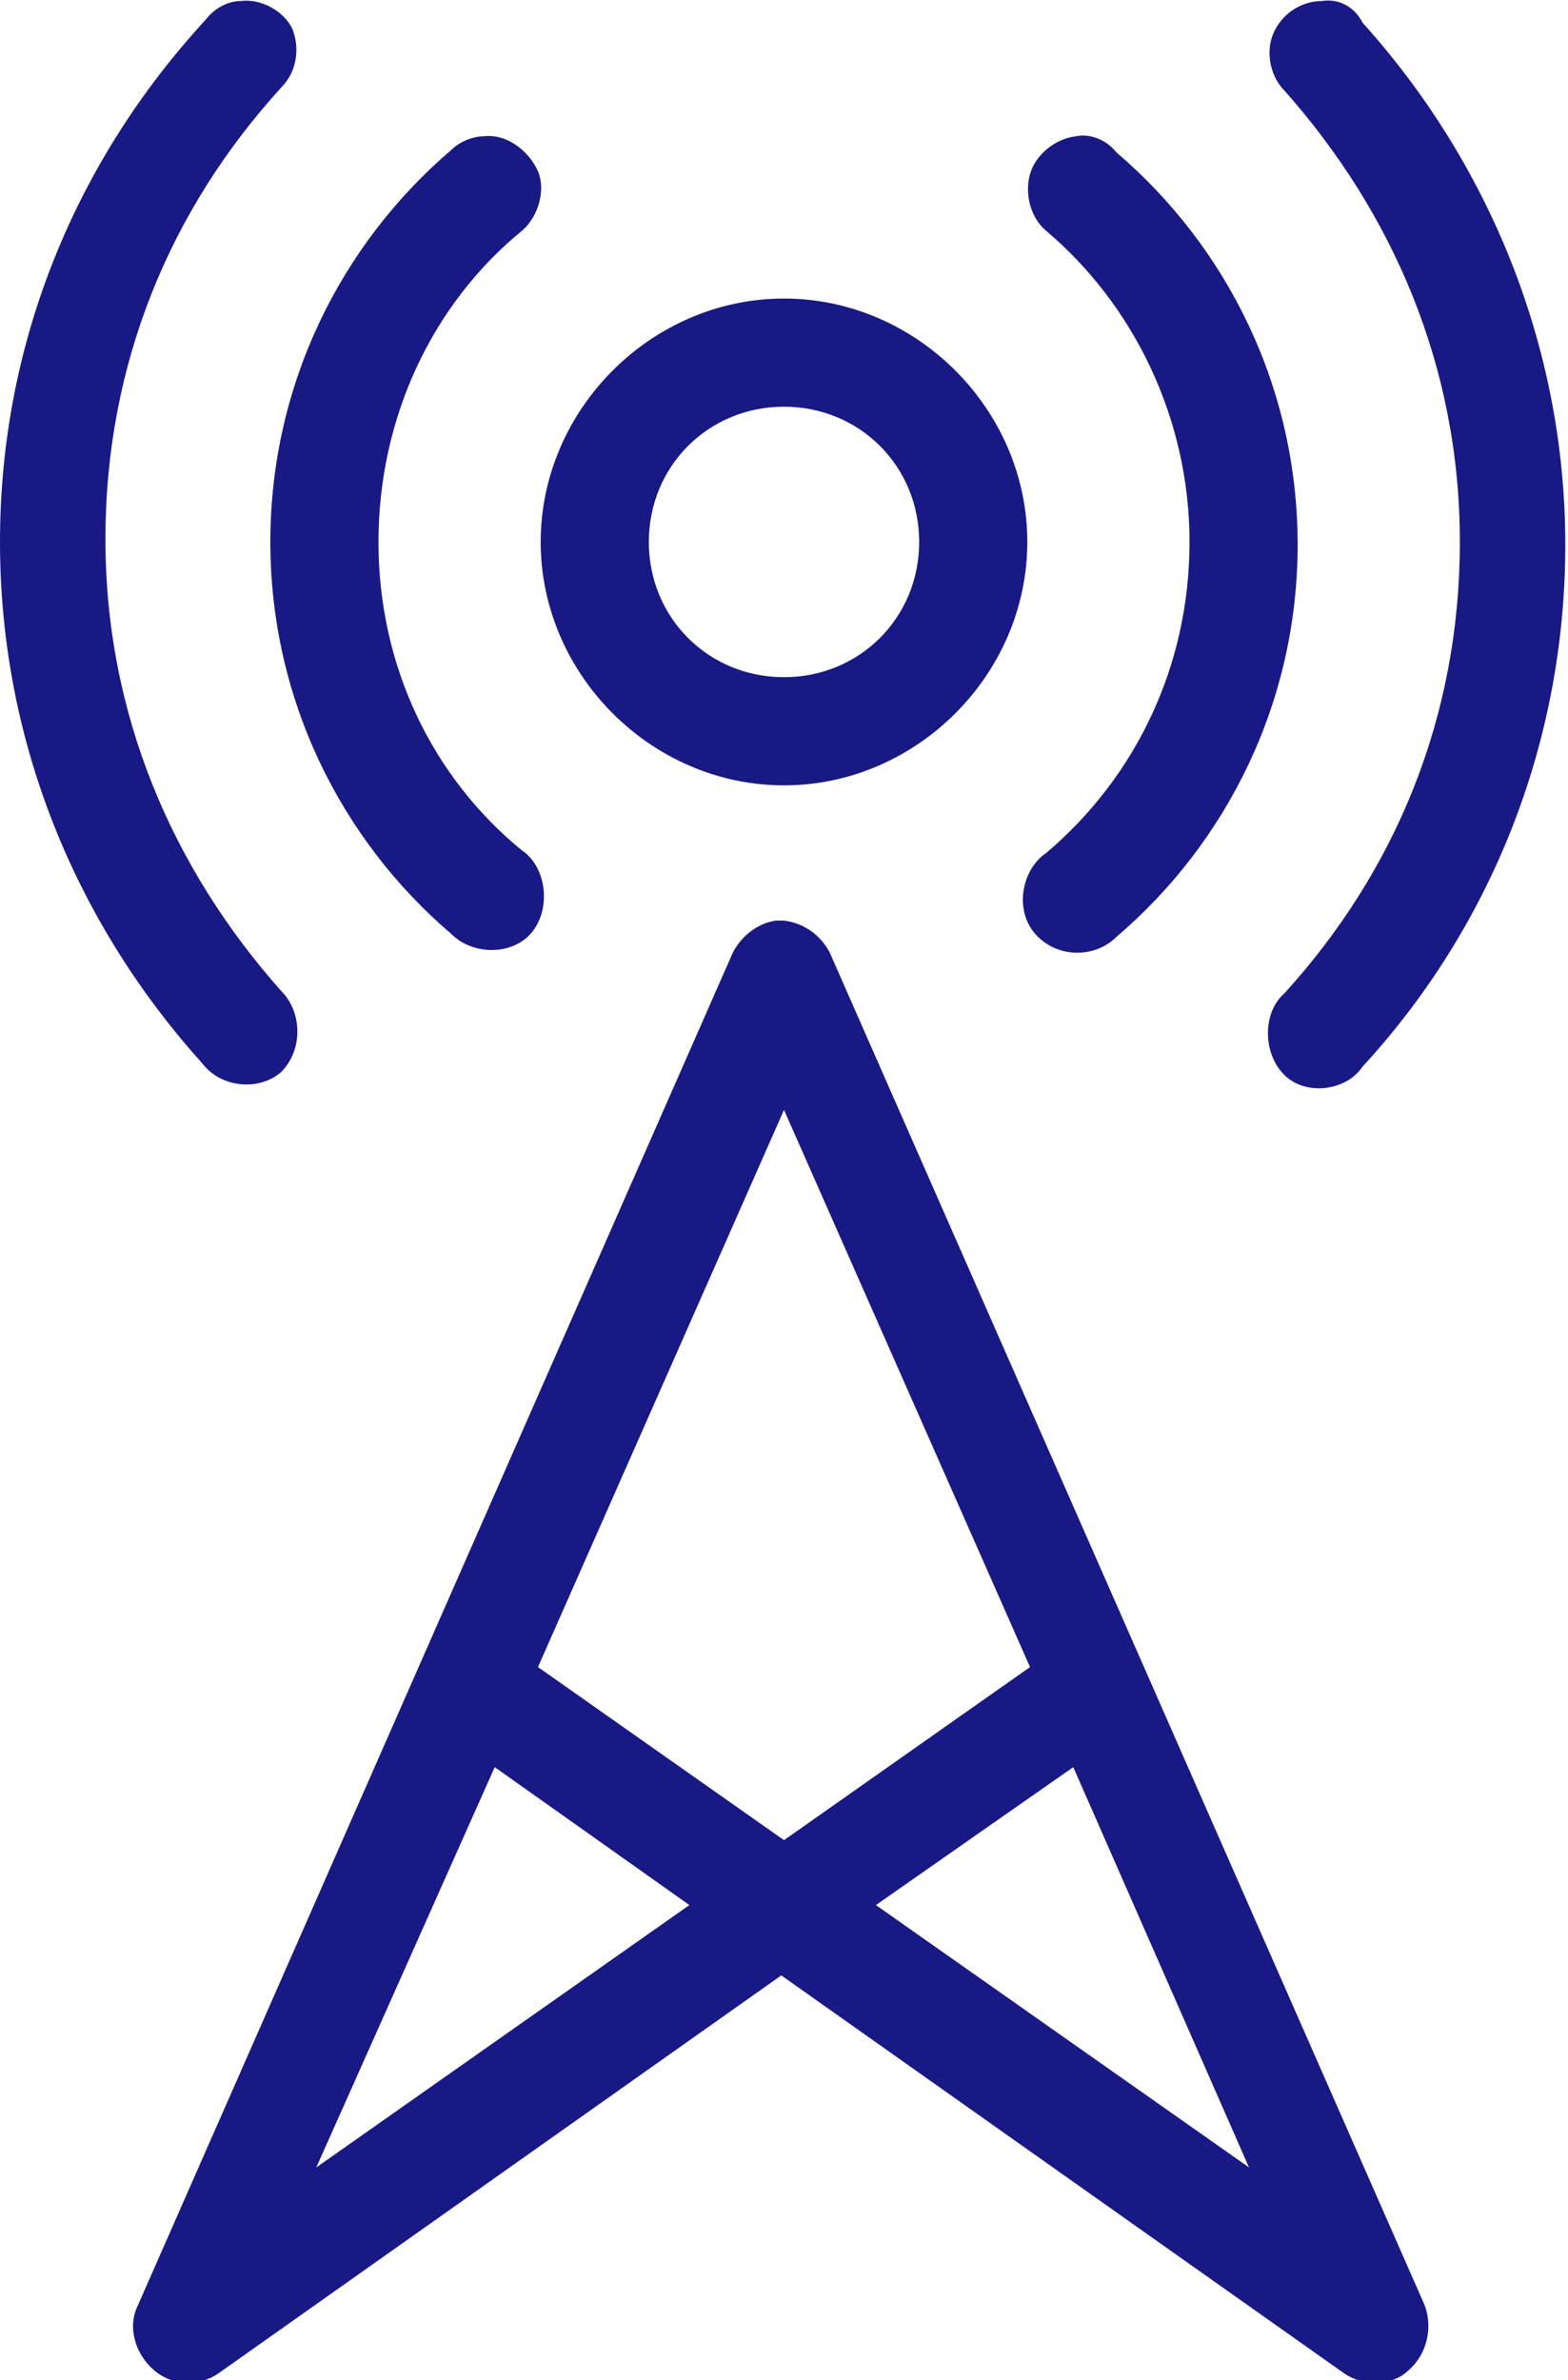 <?xml version="1.0" encoding="utf-8"?>
<!-- Generator: Adobe Illustrator 21.0.2, SVG Export Plug-In . SVG Version: 6.00 Build 0)  -->
<svg version="1.1"
	 id="Layer_1" xmlns:cc="http://creativecommons.org/ns#" xmlns:dc="http://purl.org/dc/elements/1.1/" xmlns:inkscape="http://www.inkscape.org/namespaces/inkscape" xmlns:rdf="http://www.w3.org/1999/02/22-rdf-syntax-ns#" xmlns:sodipodi="http://sodipodi.sourceforge.net/DTD/sodipodi-0.dtd" xmlns:svg="http://www.w3.org/2000/svg"
	 xmlns="http://www.w3.org/2000/svg" xmlns:xlink="http://www.w3.org/1999/xlink" x="0px" y="0px" viewBox="0 0 58 88"
	 style="enable-background:new 0 0 58 88;" xml:space="preserve">
<style type="text/css">
	.st0{fill:#191985;}
</style>
<g transform="translate(0,-952.362)">
	<path class="st0" d="M8.9,952.4c-0.5,0-1,0.3-1.3,0.7C2.9,958.2,0,964.9,0,972.4s2.9,14.2,7.5,19.3c0.7,0.9,2.1,1,2.9,0.3
		c0.8-0.8,0.8-2.2,0-3c-4-4.5-6.5-10.2-6.5-16.7s2.4-12.2,6.5-16.7c0.6-0.6,0.7-1.5,0.4-2.2C10.5,952.8,9.7,952.3,8.9,952.4z
		 M48.9,952.4c-0.8,0-1.5,0.5-1.8,1.2s-0.1,1.6,0.4,2.1c4,4.5,6.5,10.2,6.5,16.7s-2.4,12.2-6.5,16.7c-0.8,0.7-0.8,2.2,0,3
		s2.3,0.6,2.9-0.3c4.7-5.1,7.5-11.9,7.5-19.3s-2.9-14.2-7.5-19.3C50.1,952.6,49.5,952.3,48.9,952.4z M17.9,957.4
		c-0.4,0-0.9,0.2-1.2,0.5c-4.1,3.5-6.7,8.7-6.7,14.5s2.6,11,6.7,14.5c0.8,0.8,2.3,0.8,3-0.1s0.5-2.4-0.4-3C16,981.1,14,977,14,972.4
		s2-8.8,5.3-11.5c0.6-0.5,0.9-1.5,0.6-2.2S18.8,957.3,17.9,957.4z M39.8,957.4c-0.8,0.1-1.5,0.7-1.7,1.4s0,1.6,0.6,2.1
		c3.2,2.7,5.3,6.9,5.3,11.5s-2,8.7-5.3,11.5c-0.9,0.6-1.2,2.1-0.4,3s2.2,0.9,3,0.1c4.1-3.5,6.7-8.7,6.7-14.5s-2.6-11-6.7-14.5
		C40.9,957.5,40.3,957.3,39.8,957.4z M29,963.4c-4.9,0-9,4.1-9,9s4.1,9,9,9s9-4.1,9-9S33.9,963.4,29,963.4z M29,967.4
		c2.8,0,5,2.2,5,5s-2.2,5-5,5s-5-2.2-5-5C24,969.6,26.2,967.4,29,967.4z M29,986.4c-0.1,0-0.2,0-0.3,0c-0.7,0.1-1.3,0.6-1.6,1.2
		l-22,50c-0.4,0.8-0.1,1.8,0.6,2.4s1.7,0.6,2.4,0.1l20.8-14.7l20.8,14.7c0.7,0.5,1.8,0.5,2.4-0.1c0.7-0.6,0.9-1.6,0.6-2.4l-22-50
		C30.4,987,29.8,986.5,29,986.4C29.2,986.4,29.1,986.4,29,986.4z M29,993.4l9.1,20.6l-9.1,6.4l-9.1-6.4L29,993.4z M18.3,1017.7
		l7.2,5.1l-13.8,9.7L18.3,1017.7z M39.7,1017.7l6.5,14.8l-13.8-9.7L39.7,1017.7z"/>
</g>
</svg>
